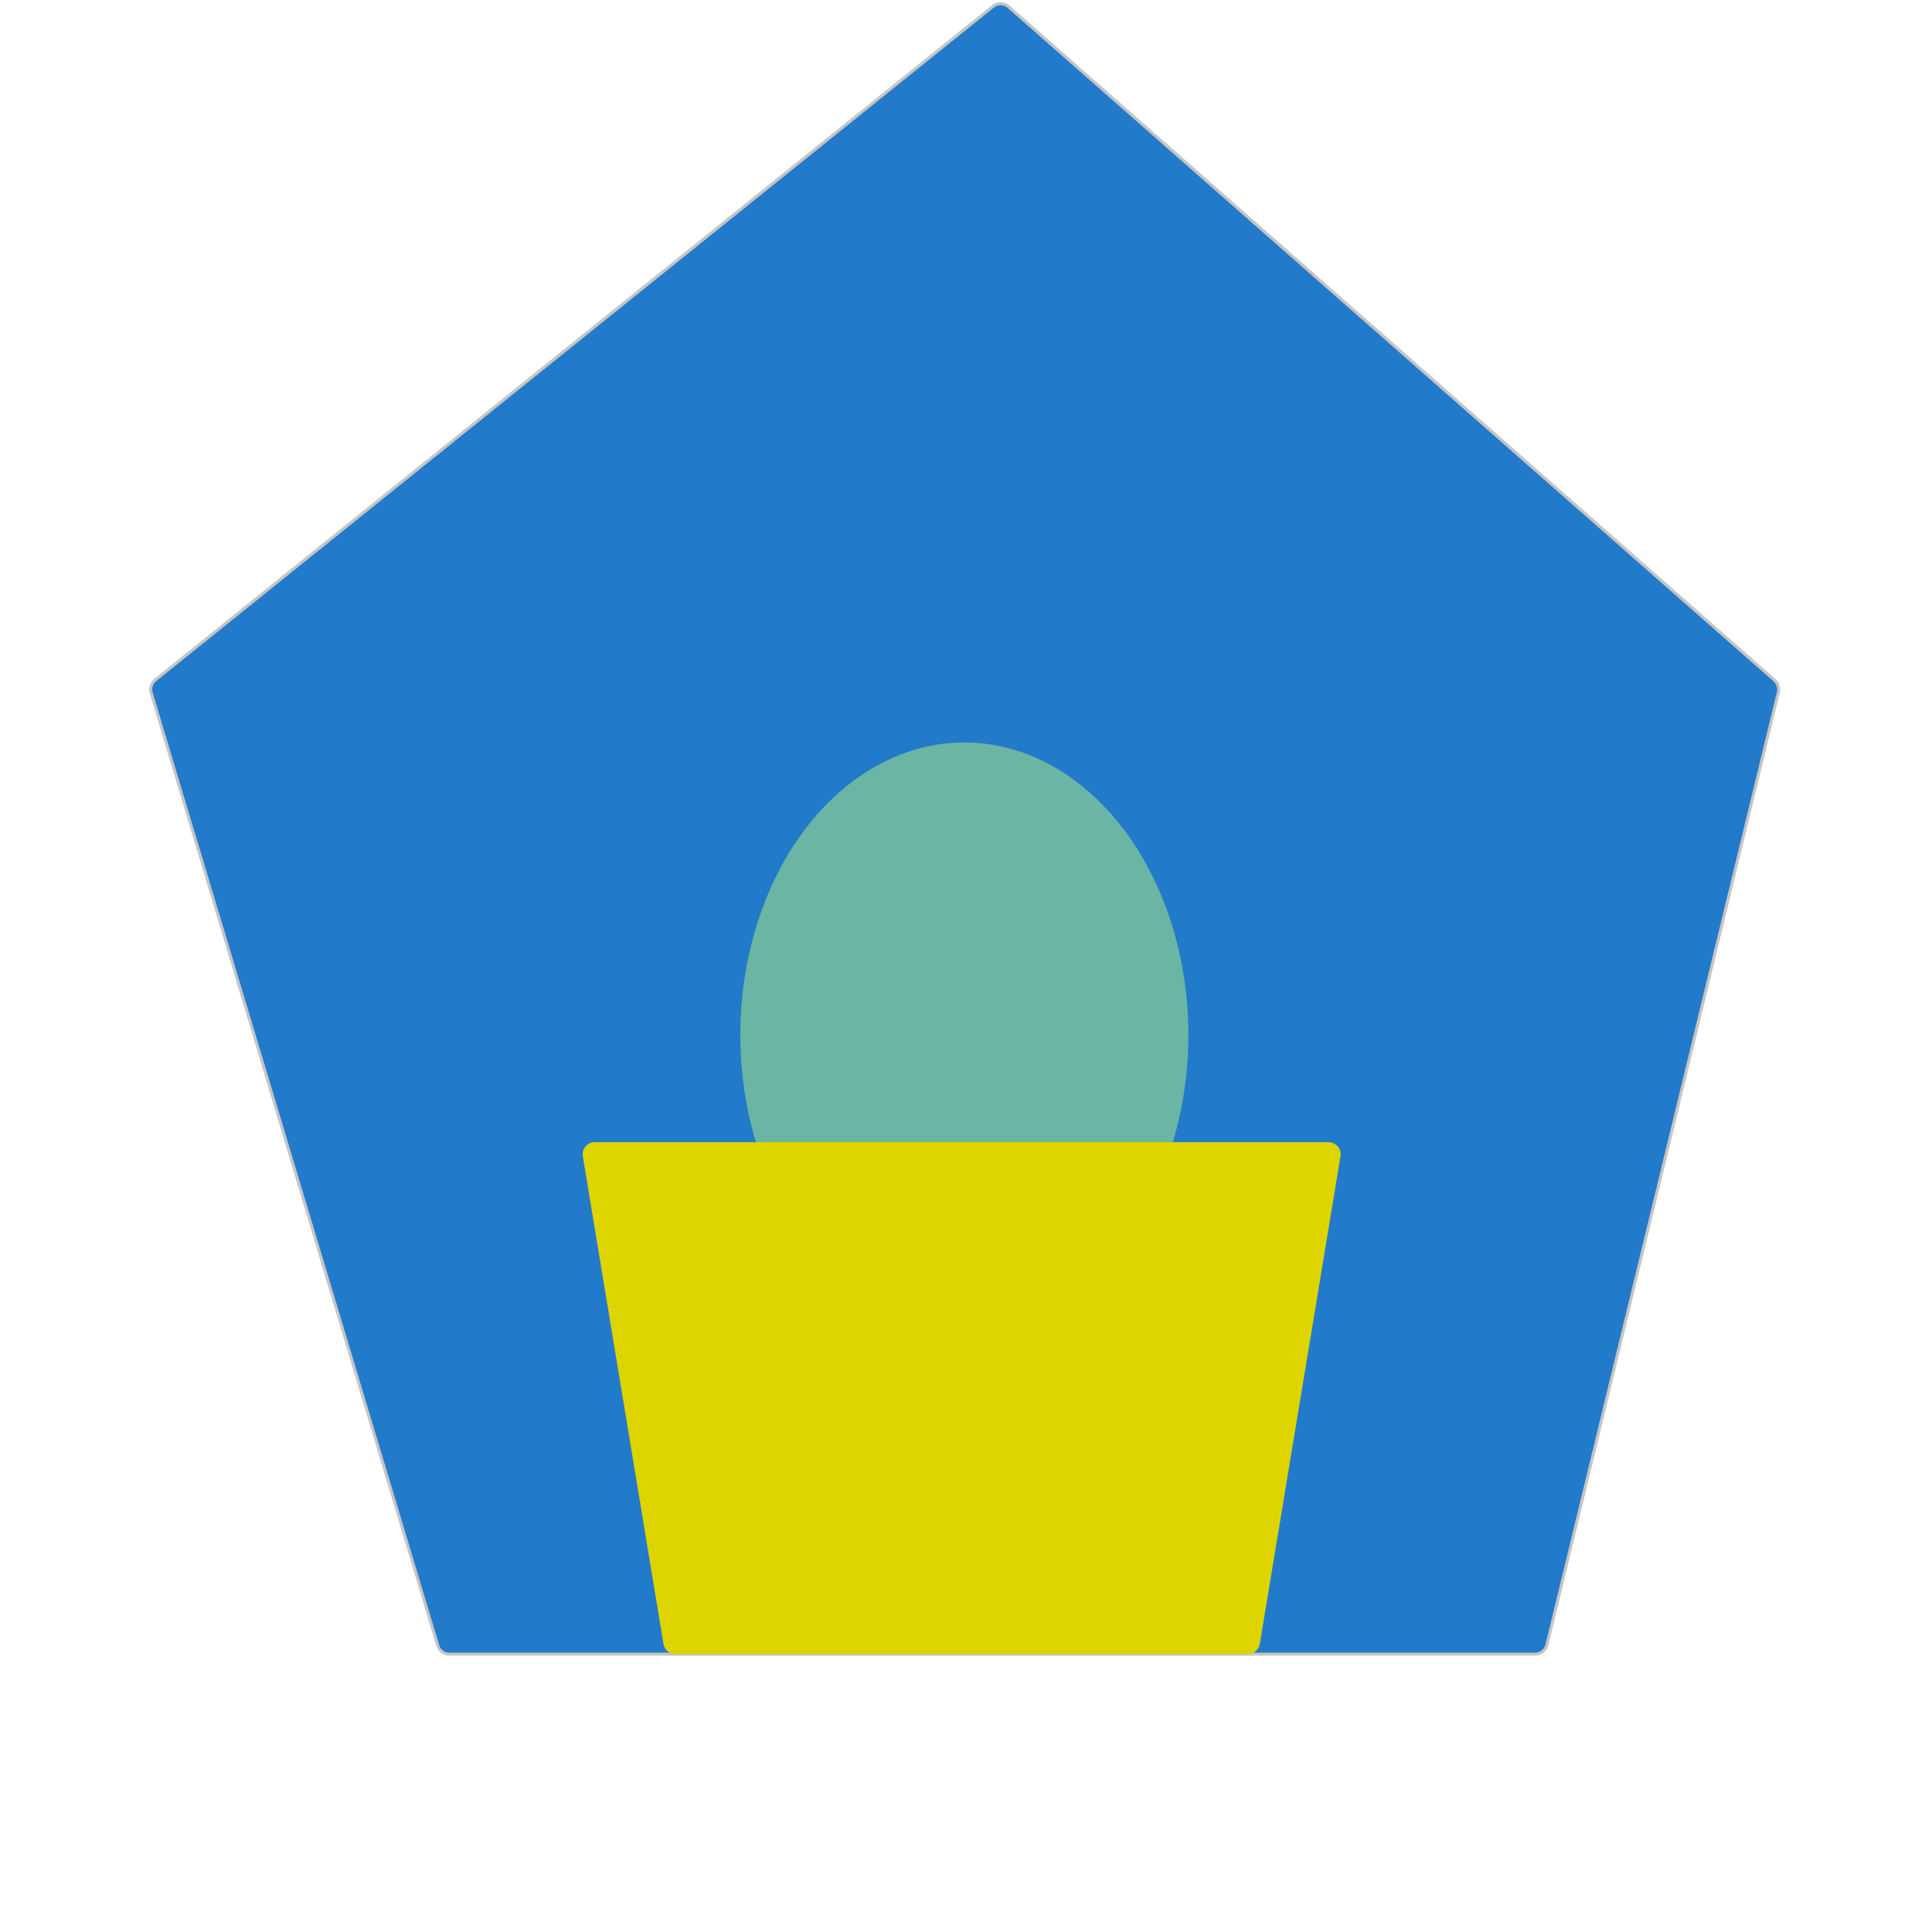 <svg width="24" height="24" viewBox="0 0 538 636" fill="none" xmlns="http://www.w3.org/2000/svg">
<path d="M277.873 2.108L2.1 223.849C0.831 224.87 0.307 226.559 0.776 228.119L95.102 541.695C95.611 543.386 97.167 544.543 98.933 544.543H280.495H456.35C458.196 544.543 459.802 543.281 460.237 541.487L536.429 227.889C536.78 226.443 536.3 224.923 535.183 223.94L283.021 2.221C281.561 0.937 279.389 0.889 277.873 2.108Z" fill="#227ACA" stroke="#C5C5C5"/>
<ellipse cx="268.458" cy="340.704" rx="73.753" ry="96.295" fill="#6AB5A4"/>
<path d="M142.856 380.641C142.453 378.204 144.332 375.988 146.802 375.988H388.339C390.809 375.988 392.688 378.204 392.285 380.641L365.723 541.19C365.404 543.121 363.734 544.537 361.777 544.537H173.364C171.407 544.537 169.737 543.121 169.418 541.19L142.856 380.641Z" fill="#DDD400"/>
</svg>
